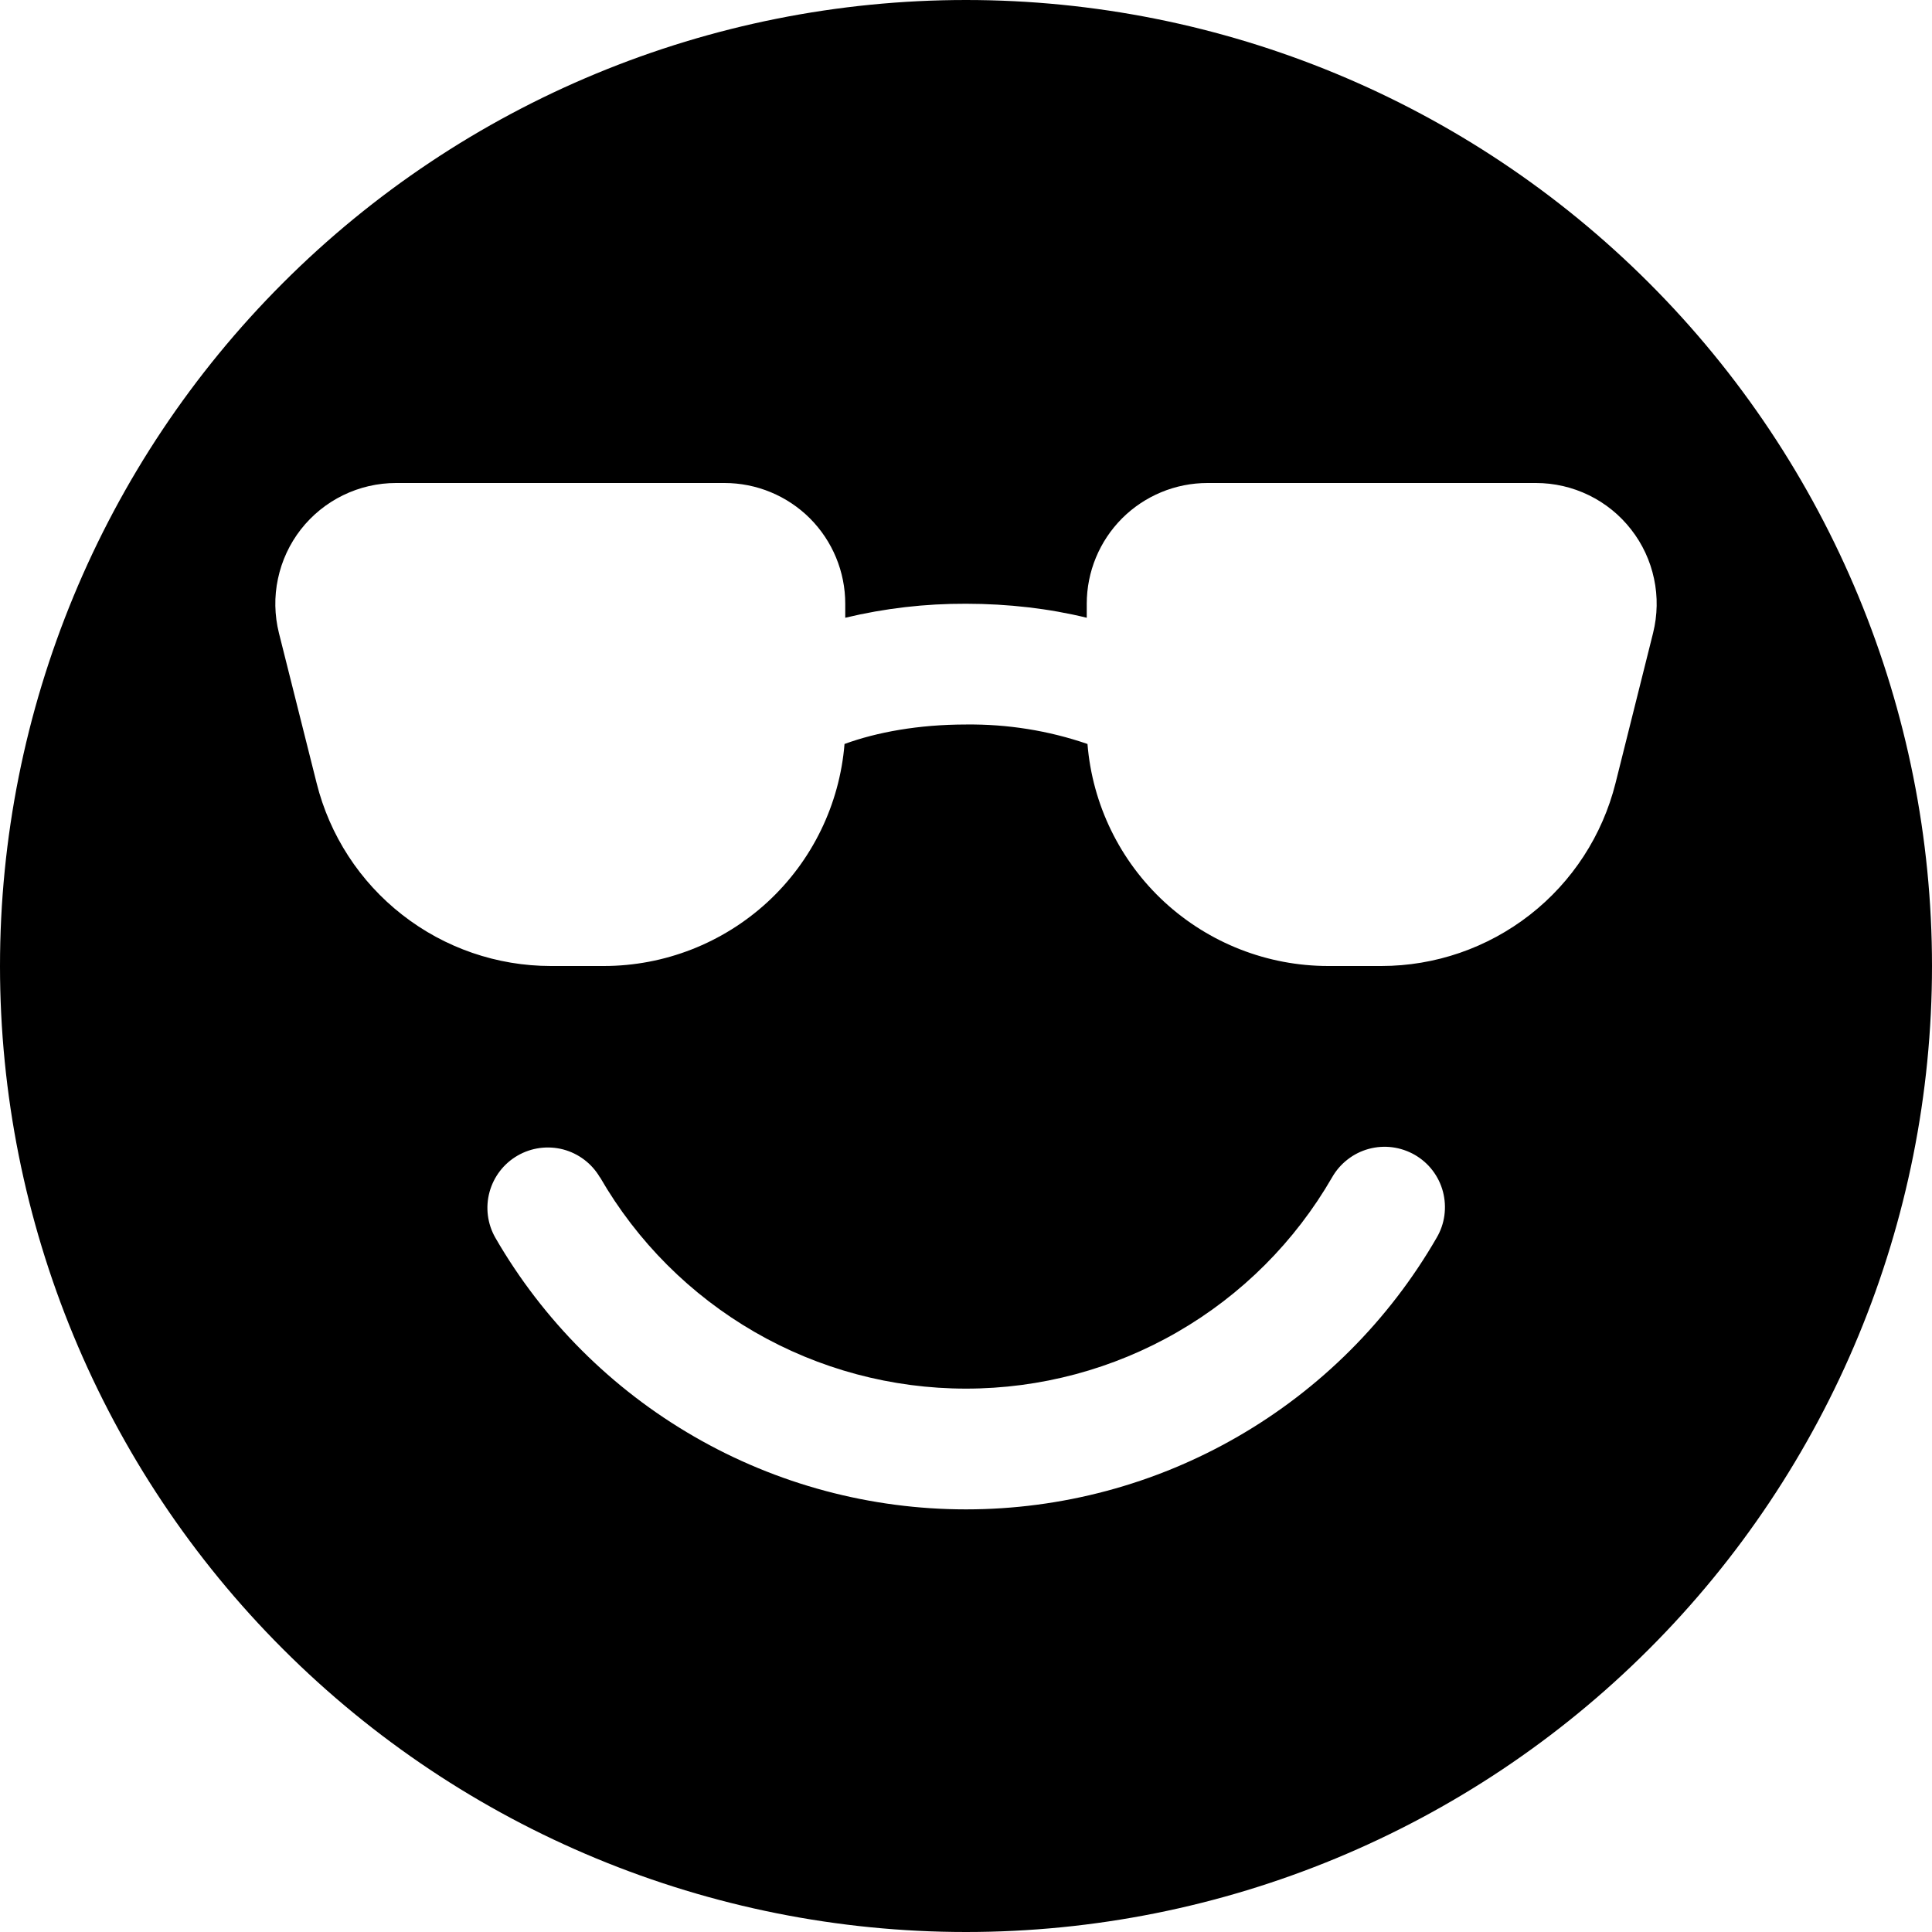 <svg width="24" height="24" viewBox="0 0 24 24" fill="none" xmlns="http://www.w3.org/2000/svg">
<g clip-path="url(#clip0_2_7890)">
<path d="M12 24C15.183 24 18.235 22.736 20.485 20.485C22.736 18.235 24 15.183 24 12C24 8.817 22.736 5.765 20.485 3.515C18.235 1.264 15.183 0 12 0C8.817 0 5.765 1.264 3.515 3.515C1.264 5.765 0 8.817 0 12C0 15.183 1.264 18.235 3.515 20.485C5.765 22.736 8.817 24 12 24ZM3.465 7.864C3.41 7.643 3.405 7.412 3.453 7.189C3.5 6.966 3.597 6.757 3.737 6.577C3.878 6.397 4.057 6.252 4.262 6.152C4.467 6.052 4.692 6 4.92 6H9C9.398 6 9.779 6.158 10.061 6.439C10.342 6.721 10.5 7.102 10.5 7.5V7.674C10.991 7.556 11.495 7.498 12 7.5C12.525 7.5 13.035 7.56 13.5 7.674V7.5C13.5 7.102 13.658 6.721 13.939 6.439C14.221 6.158 14.602 6 15 6H19.08C19.308 6 19.533 6.052 19.738 6.152C19.943 6.252 20.122 6.397 20.262 6.577C20.403 6.757 20.5 6.966 20.547 7.189C20.595 7.412 20.59 7.643 20.535 7.864L20.069 9.727C19.906 10.377 19.532 10.953 19.005 11.364C18.477 11.776 17.828 12 17.159 12H16.5C15.746 12 15.02 11.716 14.465 11.205C13.911 10.694 13.57 9.993 13.509 9.242C13.024 9.075 12.513 8.994 12 9C11.411 9 10.89 9.096 10.491 9.242C10.43 9.993 10.089 10.694 9.535 11.205C8.98 11.716 8.254 12 7.5 12H6.843C6.174 12 5.524 11.776 4.997 11.364C4.47 10.953 4.095 10.377 3.933 9.727L3.465 7.864ZM7.454 14.625C7.914 15.423 8.577 16.086 9.375 16.547C10.173 17.008 11.078 17.25 12 17.25C12.922 17.25 13.828 17.008 14.626 16.547C15.424 16.087 16.087 15.424 16.548 14.625C16.597 14.539 16.662 14.464 16.741 14.403C16.819 14.342 16.908 14.298 17.003 14.272C17.099 14.246 17.199 14.239 17.297 14.252C17.395 14.265 17.489 14.297 17.575 14.346C17.661 14.396 17.736 14.461 17.796 14.54C17.856 14.619 17.9 14.708 17.925 14.804C17.95 14.9 17.956 14.999 17.943 15.097C17.93 15.195 17.897 15.29 17.847 15.375C17.255 16.401 16.402 17.254 15.376 17.846C14.35 18.439 13.185 18.75 12 18.75C10.815 18.75 9.65 18.439 8.624 17.846C7.598 17.254 6.745 16.401 6.153 15.375C6.055 15.203 6.029 14.999 6.081 14.808C6.133 14.617 6.258 14.454 6.43 14.355C6.601 14.256 6.805 14.229 6.997 14.279C7.188 14.33 7.352 14.454 7.452 14.625H7.454Z" fill="black"/>
</g>
<defs>
<clipPath id="clip0_2_7890">
<rect width="24" height="24" fill="white"/>
</clipPath>
</defs>
</svg>
